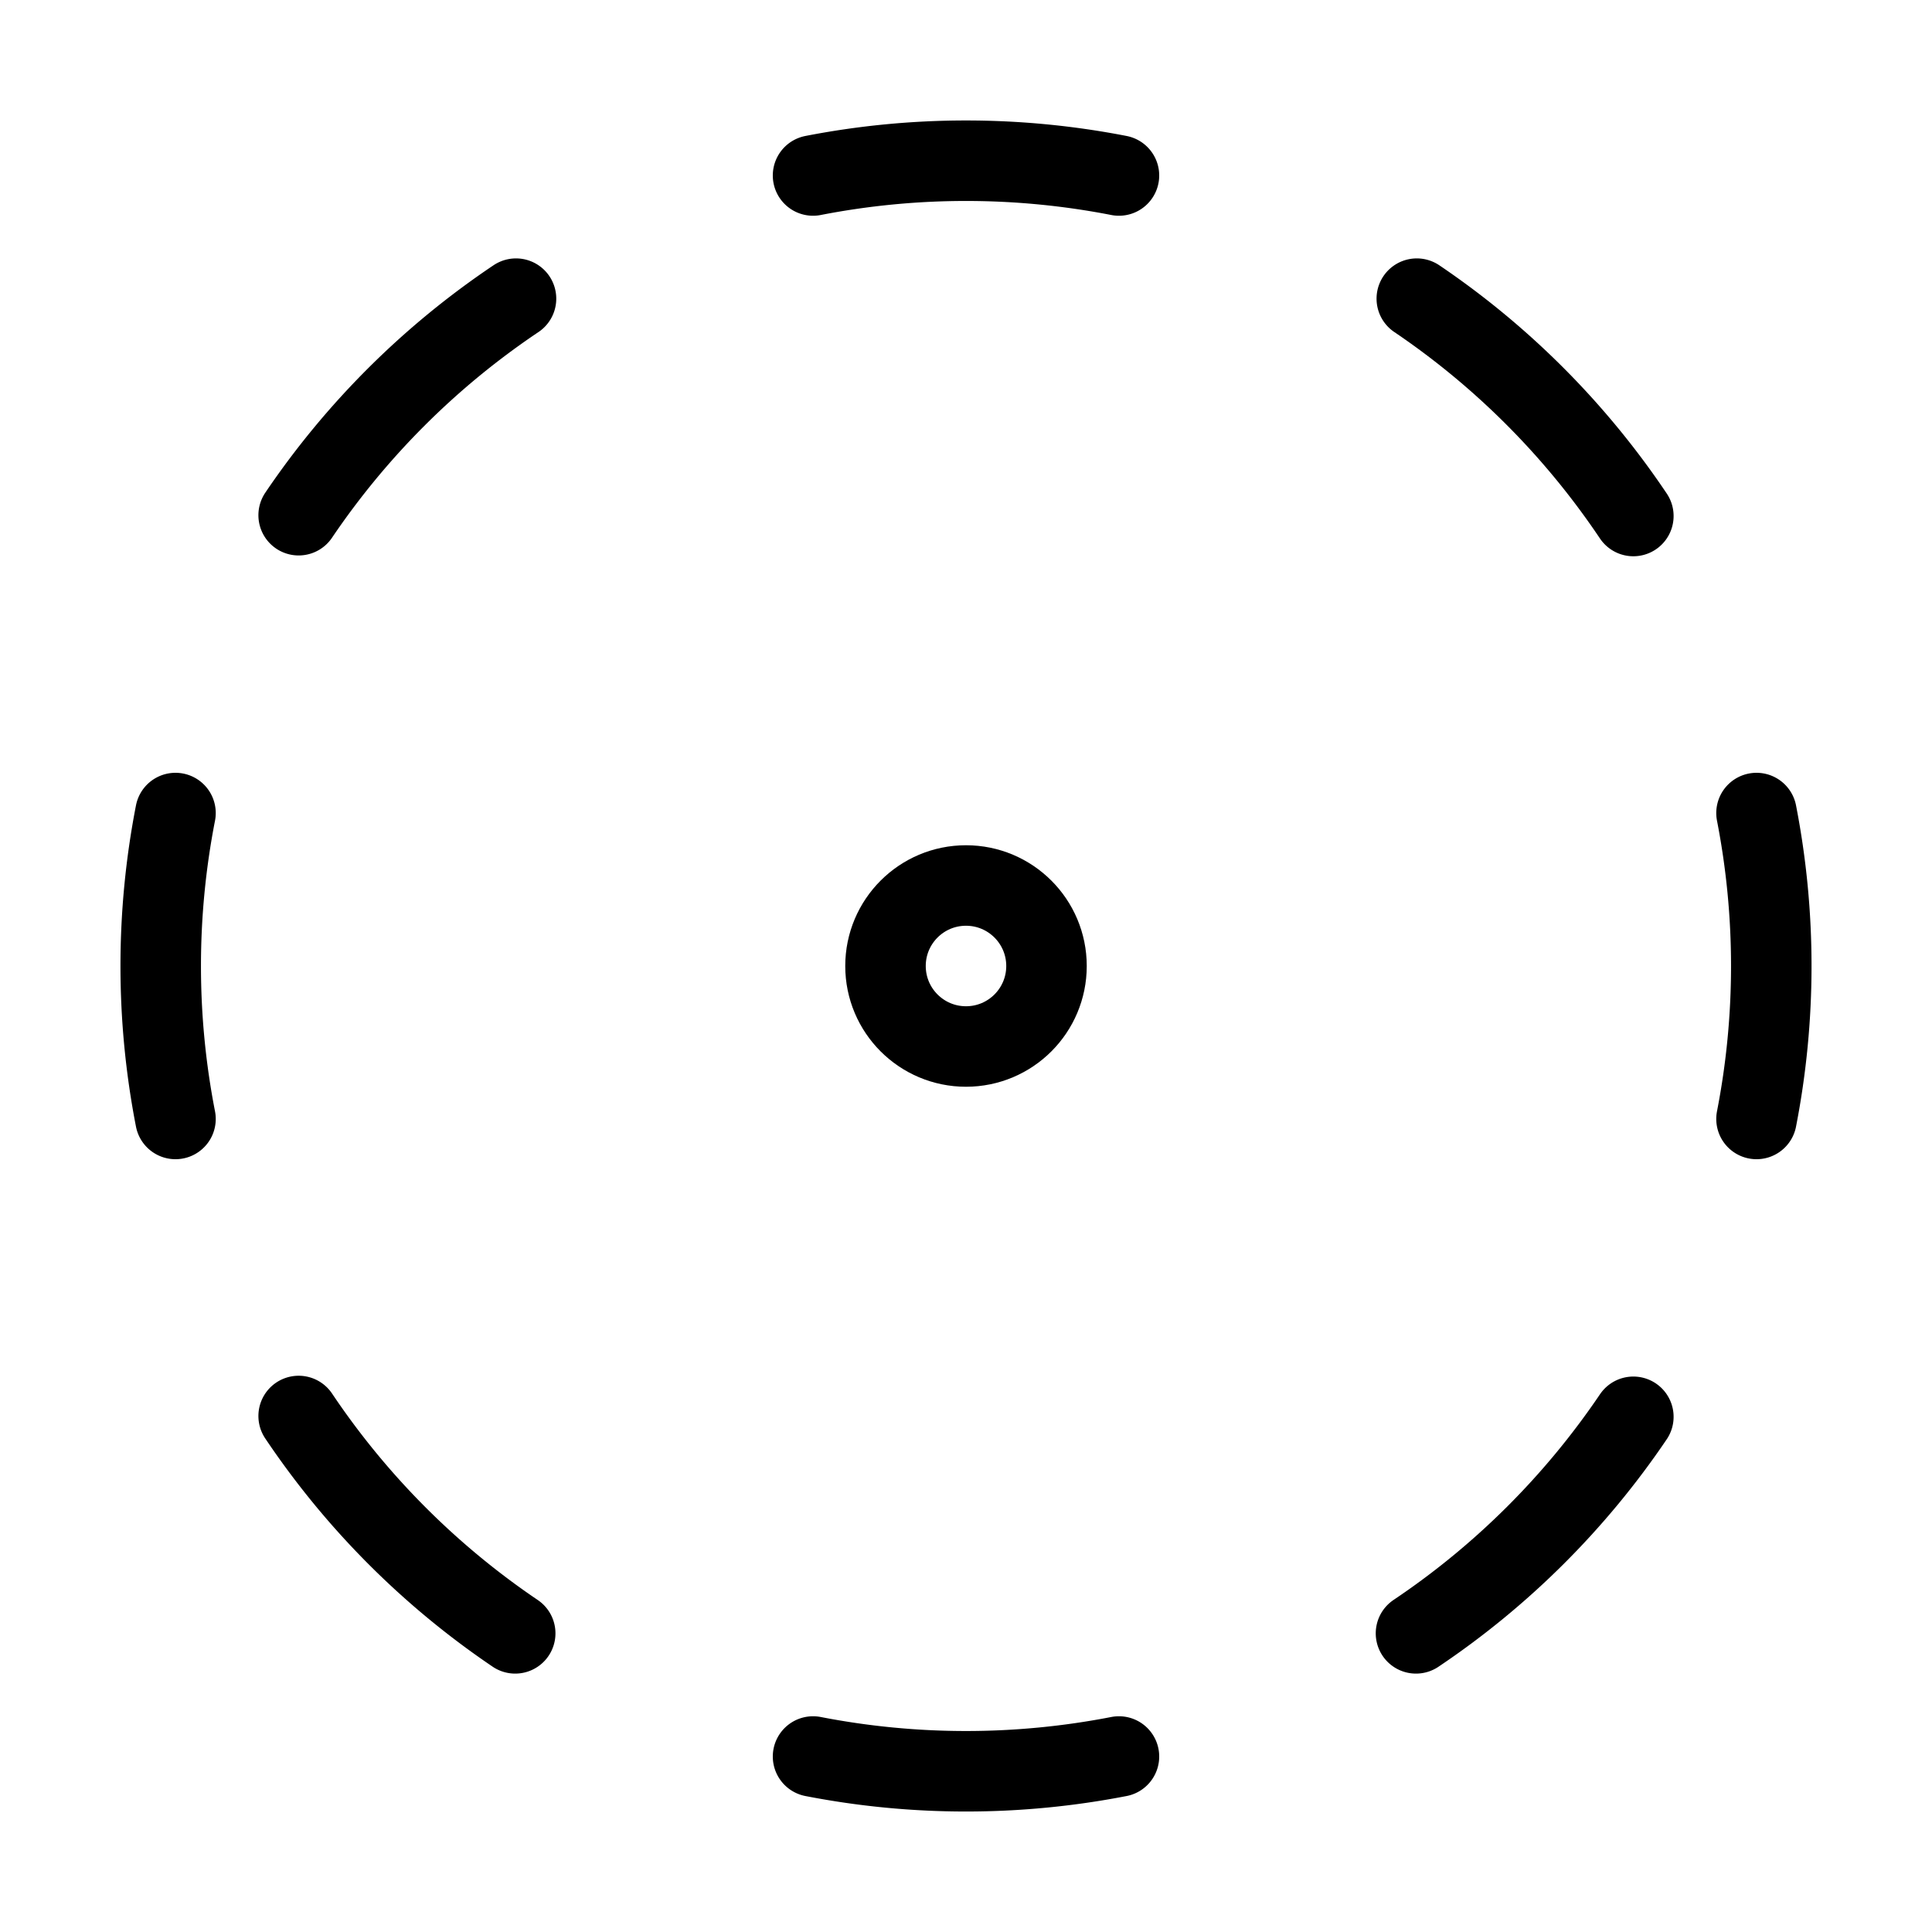 <?xml version="1.0"?>
<svg xmlns="http://www.w3.org/2000/svg" width="24" height="24" viewBox="0 0 24 24" fill="none" stroke="currentColor" stroke-width="1.000" stroke-linecap="round" stroke-linejoin="round">
  <path d="M10.1 2.18a9.93 9.93 0 0 1 3.8 0"/>
  <path d="M17.6 3.71a9.95 9.95 0 0 1 2.69 2.7"/>
  <path d="M21.82 10.1a9.93 9.93 0 0 1 0 3.8"/>
  <path d="M20.29 17.6a9.95 9.95 0 0 1-2.7 2.69"/>
  <path d="M13.9 21.82a9.94 9.94 0 0 1-3.8 0"/>
  <path d="M6.4 20.29a9.95 9.95 0 0 1-2.69-2.7"/>
  <path d="M2.18 13.9a9.93 9.93 0 0 1 0-3.8"/>
  <path d="M3.71 6.4a9.95 9.95 0 0 1 2.7-2.69"/>
  <circle cx="12" cy="12" r="1"/>
</svg>

